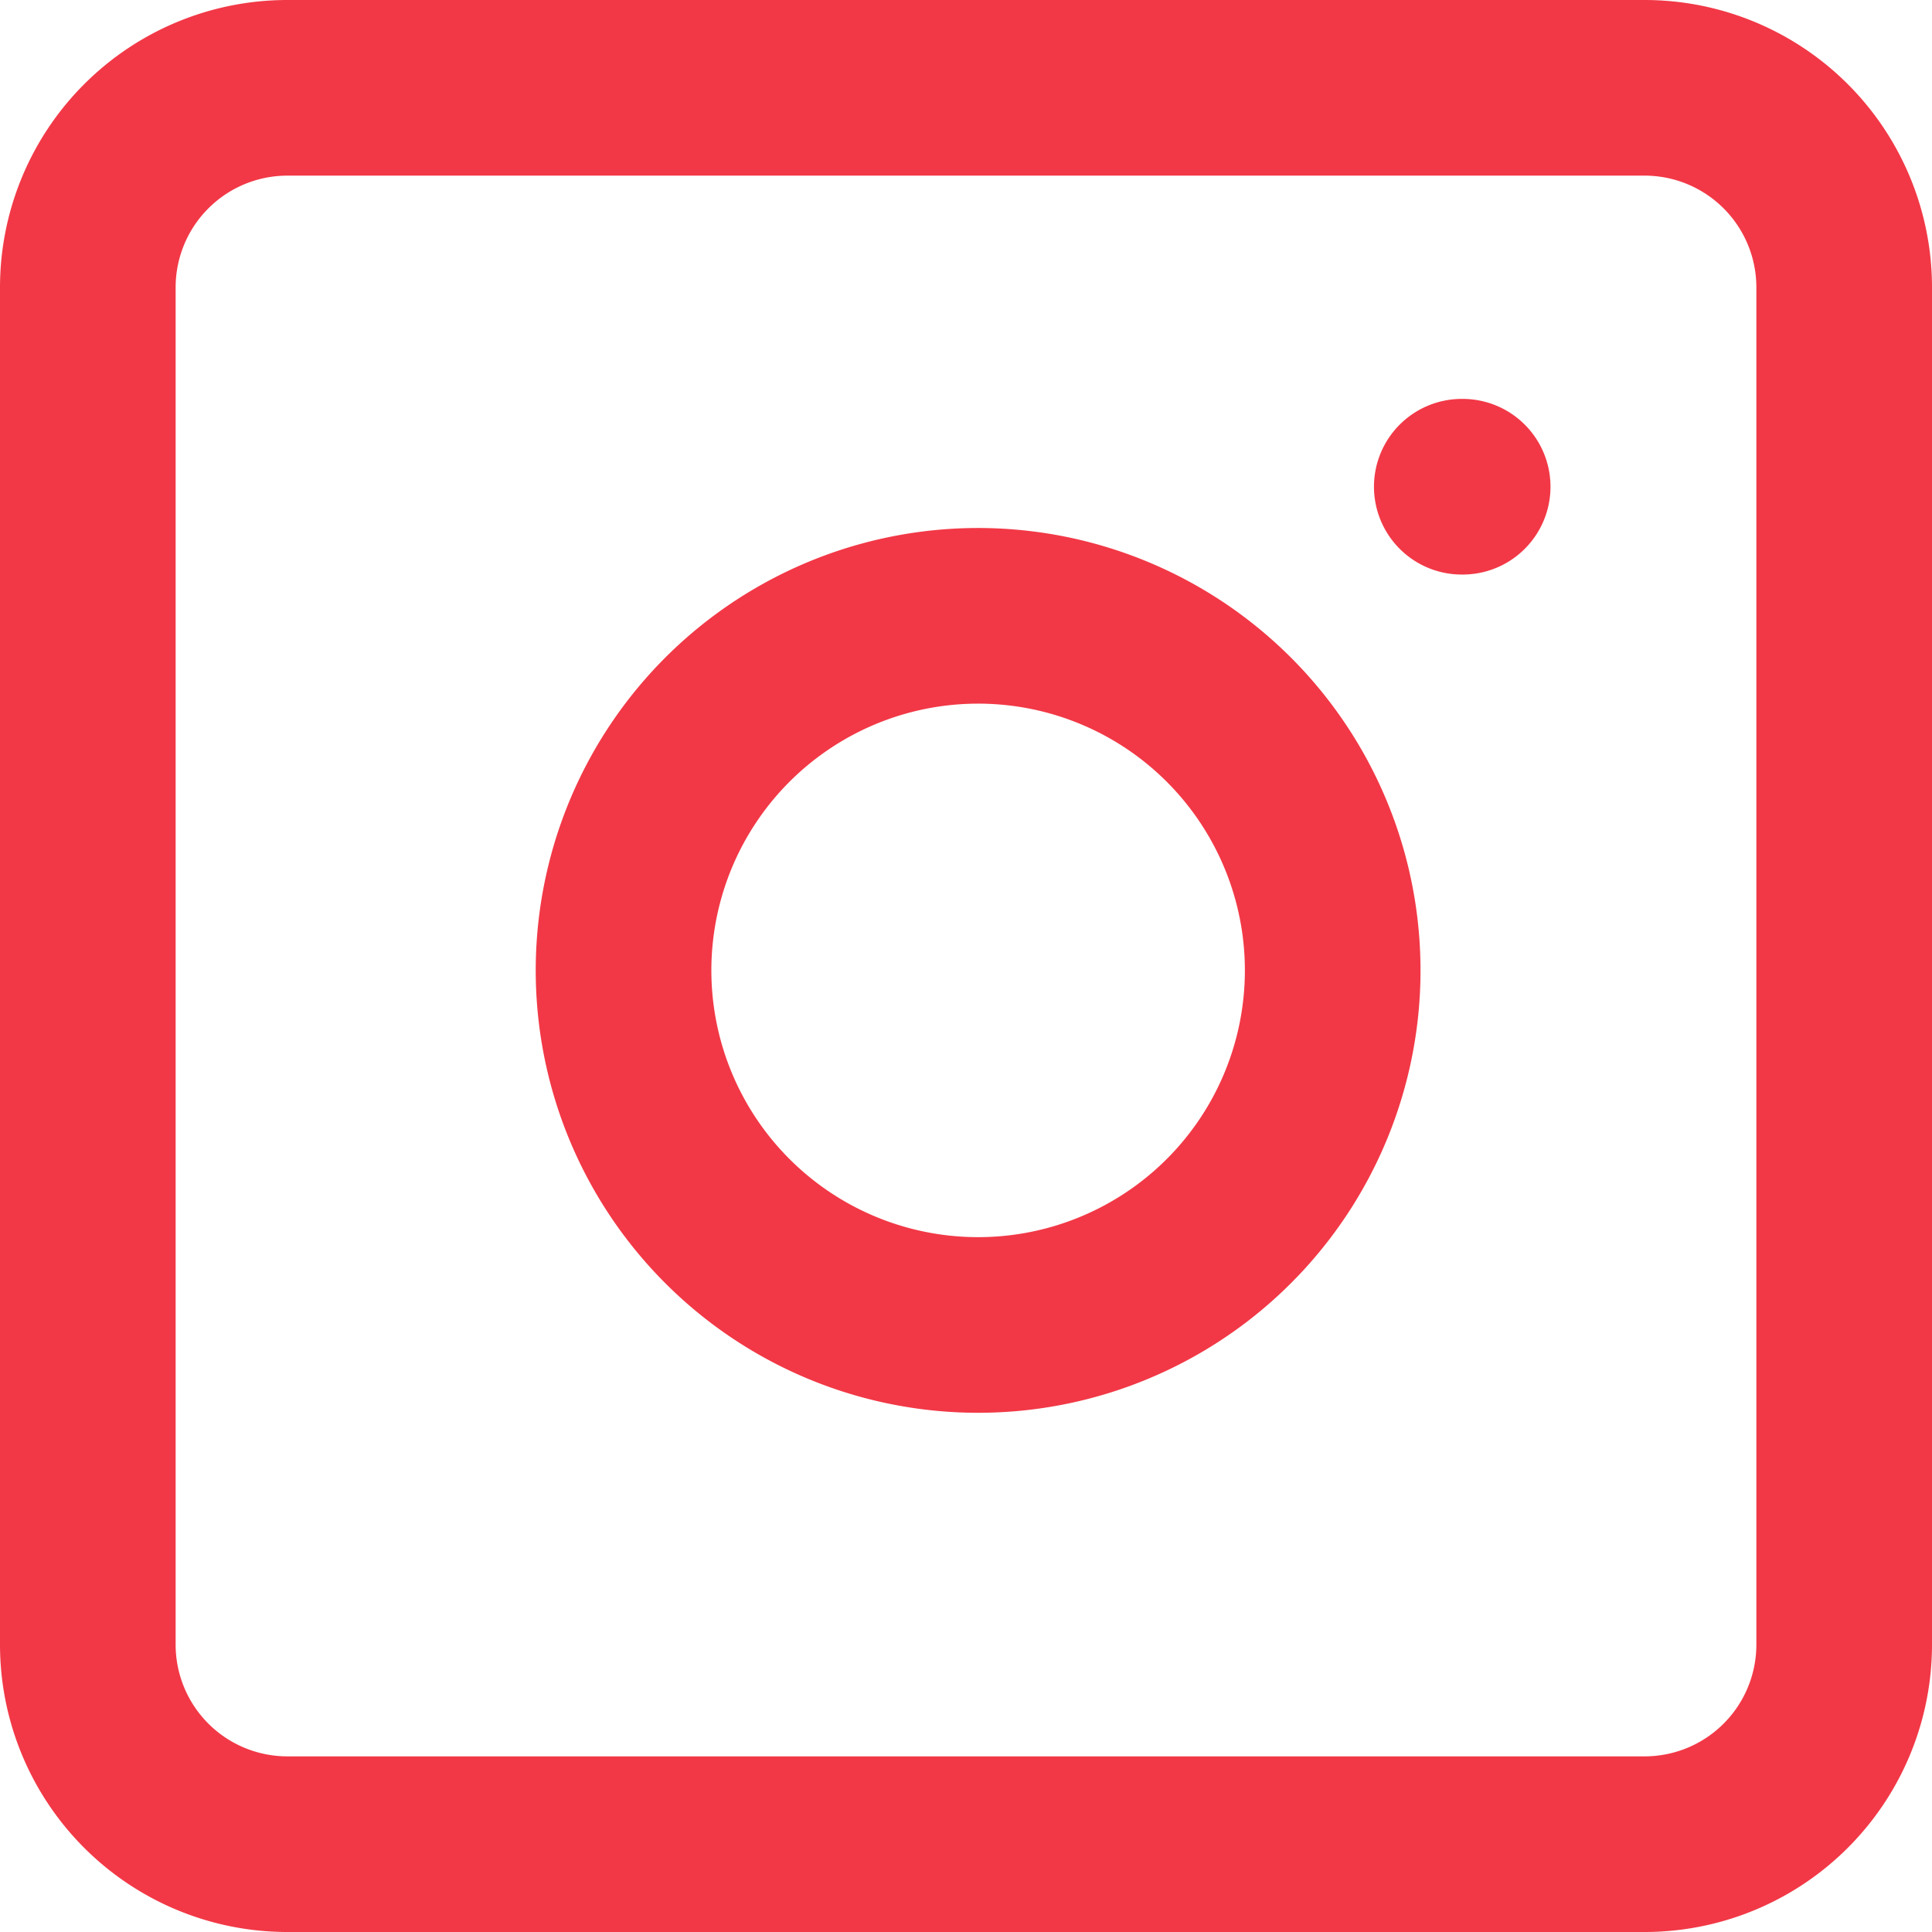 <svg xmlns="http://www.w3.org/2000/svg" width="55" height="55" viewBox="0 0 55 55">
  <defs>
    <style>
      .cls-1, .cls-2 {
        fill: none;
      }

      .cls-2 {
        stroke: #f23846;
        stroke-linecap: round;
        stroke-linejoin: round;
        stroke-width: 5px;
      }
    </style>
  </defs>
  <g id="instagram-icon" transform="translate(-1020.5 -64.5)">
    <rect id="Rectángulo_12" data-name="Rectángulo 12" class="cls-1" width="50" height="50" transform="translate(1023 67)"/>
    <path id="Trazado_2" data-name="Trazado 2" class="cls-2" d="M41.614,13.856h.025M8.182,2.5H46.818A5.682,5.682,0,0,1,52.5,8.182V46.818A5.682,5.682,0,0,1,46.818,52.5H8.182A5.682,5.682,0,0,1,2.5,46.818V8.182A5.682,5.682,0,0,1,8.182,2.5ZM37.83,26.145a10.094,10.094,0,1,1-2.847-5.657A10.093,10.093,0,0,1,37.83,26.145Z" transform="translate(1020.5 64.5)"/>
  </g>
</svg>
